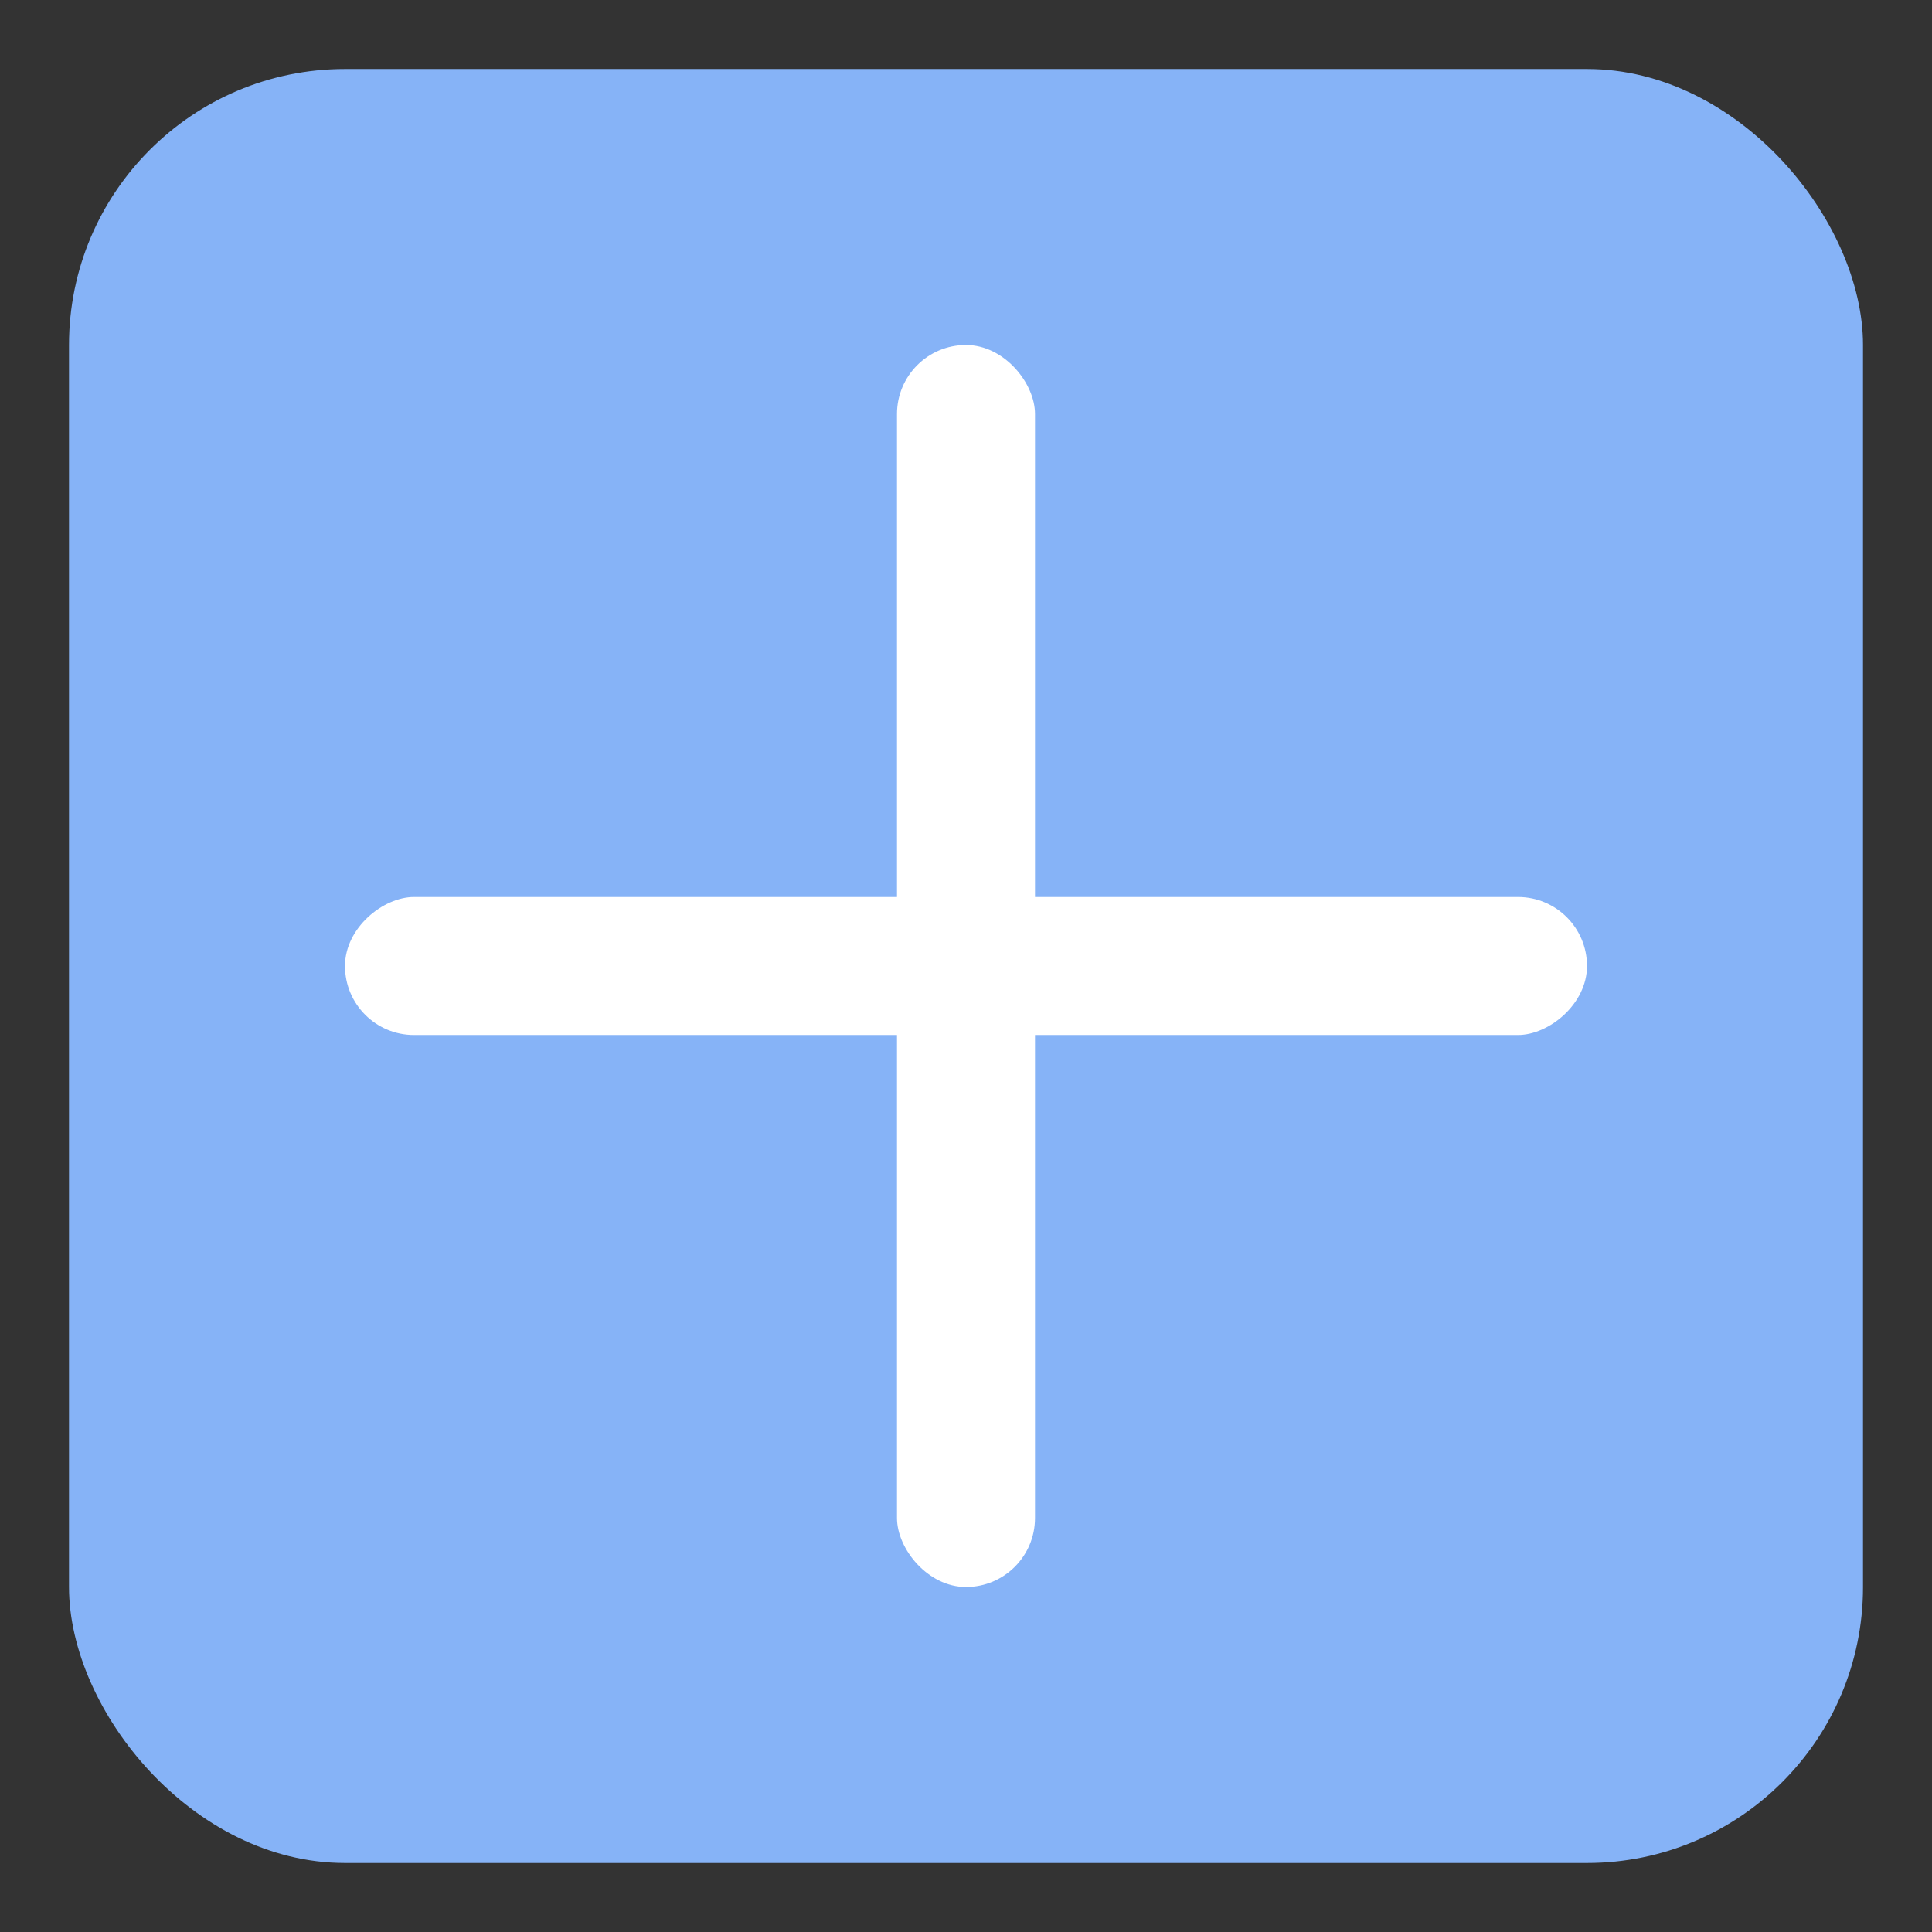 <svg width="28" height="28" viewBox="0 0 28 28" fill="none" xmlns="http://www.w3.org/2000/svg">
<rect x="0" y="0" width="28" height="28" fill="#333333" stroke="none"/>
<rect x="1" y="1" width="26" height="26" rx="4" fill="#86B3F7"/>
<rect x="13" y="5" width="2" height="18" rx="1" fill="white"/>
<rect x="23" y="13" width="2" height="18" rx="1" transform="rotate(90 23 13)" fill="white"/>
</svg>
